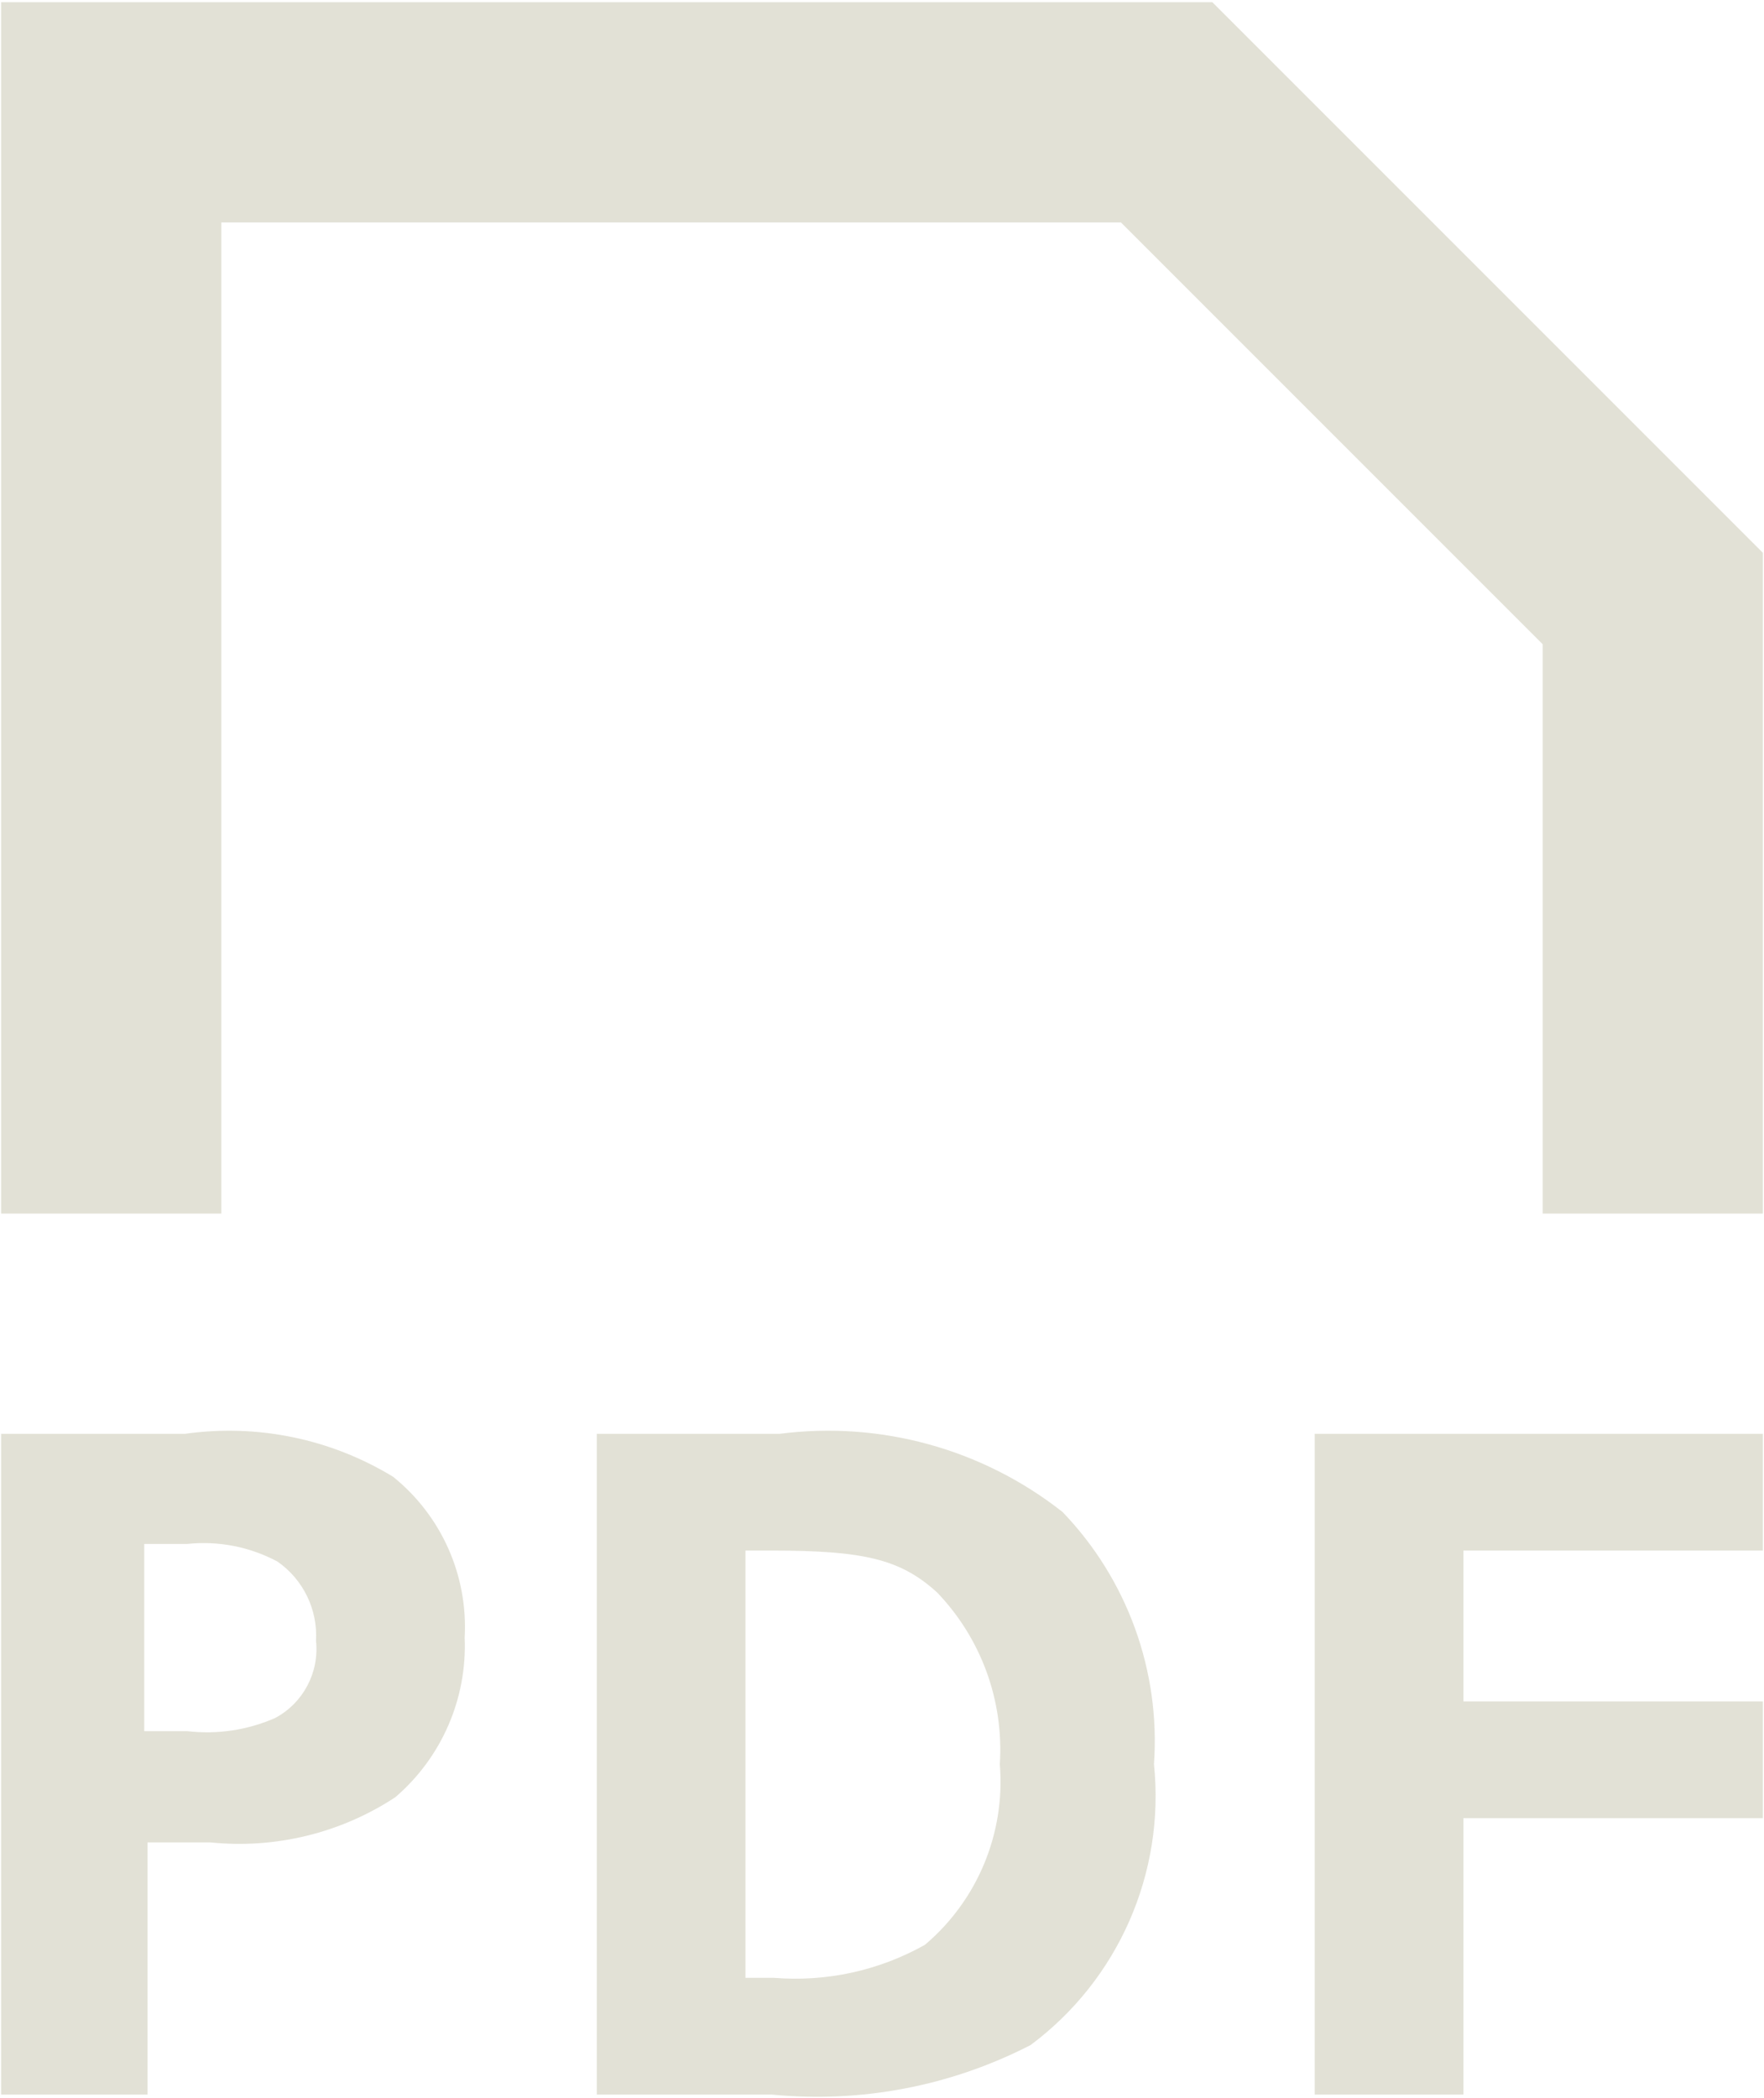 <svg width="534" height="635" viewBox="0 0 534 635" fill="none" xmlns="http://www.w3.org/2000/svg">
<path fill-rule="evenodd" clip-rule="evenodd" d="M118.999 446.997C100.139 435.496 77.871 430.901 55.999 433.997H0.332V633.997H44.665V557.664H63.665C83.348 559.686 103.127 554.859 119.665 543.997C133.703 531.957 141.443 514.142 140.665 495.664C141.705 476.899 133.639 458.782 118.999 446.997ZM83.332 519.997C74.958 523.683 65.752 525.064 56.665 523.997H43.665V467.331H56.665C66.105 466.327 75.629 468.186 83.999 472.664C91.794 478.093 96.211 487.18 95.665 496.664C96.675 506.225 91.801 515.447 83.332 519.997ZM235.999 433.997H180.665V633.997H233.665C260.676 636.64 287.875 631.432 311.999 618.997C338.543 599.215 352.723 566.928 349.332 533.997C351.319 505.785 341.267 478.051 321.665 457.664C297.453 438.58 266.575 430.049 235.999 433.997ZM279.999 588.664C266.112 596.47 250.21 599.952 234.332 598.664H225.665V469.331H233.665C261.665 469.331 272.665 471.997 283.665 481.997C297.015 495.897 303.91 514.766 302.665 533.997C304.38 554.811 295.938 575.171 279.999 588.664ZM397.999 633.997H442.999V550.331H533.665V514.997H442.999V469.331H533.665V433.997H397.999V633.997ZM366.999 0.664H0.332V367.331H66.999V300.664V265.664V67.331H339.332L466.999 194.997V265.664V300.664V367.331H533.665V167.331L366.999 0.664Z" fill="#E2E1D6"/>
</svg>
